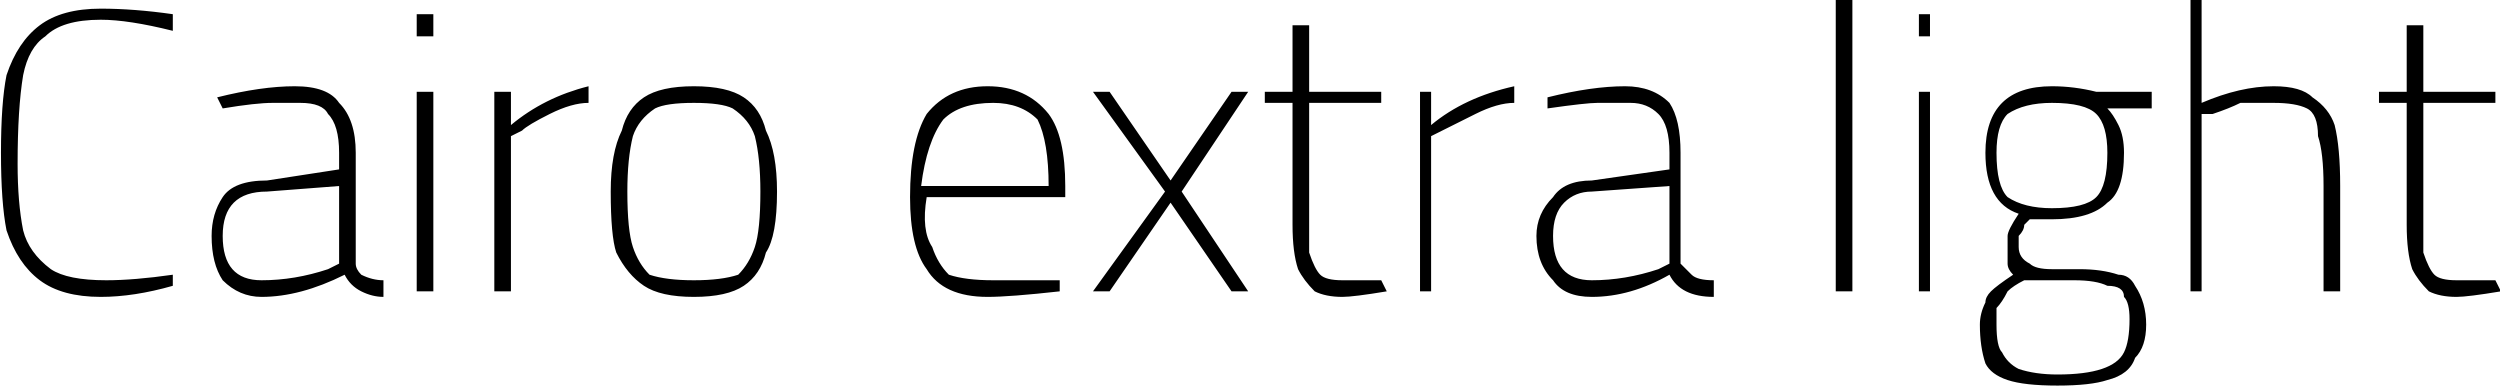 <svg xmlns="http://www.w3.org/2000/svg" viewBox="4.824 47.44 451.008 69.696"><path d="M23 101Q16 101 12 98Q8 95 6 89Q5 84 5 75L5 75Q5 66 6 61Q8 55 12 52Q16 49 23 49L23 49Q29 49 36 50L36 50L36 53Q28 51 23 51L23 51Q16 51 13 54Q10 56 9 61Q8 67 8 77L8 77Q8 84 9 89Q10 93 14 96Q17 98 24 98L24 98Q29 98 36 97L36 97L36 99Q29 101 23 101L23 101ZM52 101Q48 101 45 98Q43 95 43 90L43 90Q43 86 45 83Q47 80 53 80L53 80L66 78L66 75Q66 70 64 68Q63 66 59 66L59 66Q56 66 54 66Q51 66 45 67L45 67L44 65Q52 63 58 63L58 63Q64 63 66 66Q69 69 69 75L69 75L69 95Q69 96 70 97Q72 98 74 98L74 98L74 101Q72 101 70 100Q68 99 67 97L67 97Q59 101 52 101L52 101ZM52 98Q58 98 64 96L64 96L66 95L66 81L53 82Q49 82 47 84Q45 86 45 90L45 90Q45 98 52 98L52 98ZM80 100L80 100ZM80 100L80 64L83 64L83 100L80 100ZM80 54L80 50L83 50L83 54L80 54ZM94 100L94 64L97 64L97 70Q103 65 111 63L111 63L111 66Q108 66 104 68Q100 70 99 71L99 71L97 72L97 100L94 100ZM130 101Q124 101 121 99Q118 97 116 93Q115 90 115 82L115 82Q115 75 117 71Q118 67 121 65Q124 63 130 63L130 63Q136 63 139 65Q142 67 143 71Q145 75 145 82L145 82Q145 90 143 93Q142 97 139 99Q136 101 130 101L130 101ZM130 98Q135 98 138 97Q140 95 141 92Q142 89 142 82L142 82Q142 76 141 72Q140 69 137 67Q135 66 130 66L130 66Q125 66 123 67Q120 69 119 72Q118 76 118 82L118 82Q118 89 119 92Q120 95 122 97Q125 98 130 98L130 98ZM183 101Q175 101 172 96Q169 92 169 83L169 83Q169 73 172 68Q176 63 183 63L183 63Q190 63 194 68Q197 72 197 81L197 81L197 83L172 83Q171 89 173 92Q174 95 176 97Q179 98 184 98L184 98Q186 98 189 98Q191 98 193 98L193 98L196 98L196 100Q187 101 183 101L183 101ZM171 81L194 81Q194 73 192 69Q189 66 184 66L184 66Q178 66 175 69Q172 73 171 81L171 81ZM202 100L215 82L202 64L205 64L216 80L227 64L230 64L218 82L230 100L227 100L216 84L205 100L202 100ZM247 101Q244 101 242 100Q240 98 239 96Q238 93 238 88L238 88L238 66L233 66L233 64L238 64L238 52L241 52L241 64L254 64L254 66L241 66L241 85Q241 91 241 93Q242 96 243 97Q244 98 247 98L247 98L254 98L255 100Q249 101 247 101L247 101ZM261 100L261 64L263 64L263 70Q269 65 278 63L278 63L278 66Q275 66 271 68Q267 70 265 71L265 71L263 72L263 100L261 100ZM292 101Q287 101 285 98Q282 95 282 90L282 90Q282 86 285 83Q287 80 292 80L292 80L306 78L306 75Q306 70 304 68Q302 66 299 66L299 66Q296 66 293 66Q291 66 284 67L284 67L284 65Q292 63 298 63L298 63Q303 63 306 66Q308 69 308 75L308 75L308 95Q309 96 310 97Q311 98 314 98L314 98L314 101Q311 101 309 100Q307 99 306 97L306 97Q299 101 292 101L292 101ZM292 98Q298 98 304 96L304 96L306 95L306 81L292 82Q289 82 287 84Q285 86 285 90L285 90Q285 98 292 98L292 98ZM336 100L336 47L339 47L339 100L336 100ZM351 100L351 100ZM351 100L351 64L353 64L353 100L351 100ZM351 54L351 50L353 50L353 54L351 54ZM376 117Q370 117 367 116Q364 115 363 113Q362 110 362 106L362 106Q362 104 363 102Q363 101 364 100Q365 99 368 97L368 97Q367 96 367 95Q367 94 367 92L367 92Q367 91 367 90Q367 89 369 86L369 86Q363 84 363 75L363 75Q363 69 366 66Q369 63 375 63L375 63Q379 63 383 64L383 64L393 64L393 67L385 67Q386 68 387 70Q388 72 388 75L388 75Q388 82 385 84Q382 87 375 87L375 87Q372 87 371 87L371 87L370 88Q370 89 369 90Q369 91 369 92L369 92Q369 94 371 95Q372 96 375 96L375 96L380 96Q384 96 387 97Q389 97 390 99Q392 102 392 106L392 106Q392 110 390 112Q389 115 385 116Q382 117 376 117L376 117ZM375 85Q381 85 383 83Q385 81 385 75L385 75Q385 70 383 68Q381 66 375 66L375 66Q370 66 367 68Q365 70 365 75L365 75Q365 81 367 83Q370 85 375 85L375 85ZM376 115Q381 115 384 114Q387 113 388 111Q389 109 389 105L389 105Q389 102 388 101Q388 99 385 99Q383 98 379 98L379 98L370 98Q368 99 367 100Q366 102 365 103Q365 104 365 106L365 106Q365 110 366 111Q367 113 369 114Q372 115 376 115L376 115ZM400 100L400 47L402 47L402 66Q409 63 415 63L415 63Q420 63 422 65Q425 67 426 70Q427 74 427 81L427 81L427 100L424 100L424 81Q424 75 423 72Q423 68 421 67Q419 66 415 66L415 66Q412 66 409 66Q407 67 404 68L404 68L402 68L402 100L400 100ZM448 101Q445 101 443 100Q441 98 440 96Q439 93 439 88L439 88L439 66L434 66L434 64L439 64L439 52L442 52L442 64L455 64L455 66L442 66L442 85Q442 91 442 93Q443 96 444 97Q445 98 448 98L448 98L455 98L456 100Q450 101 448 101L448 101Z"/></svg>